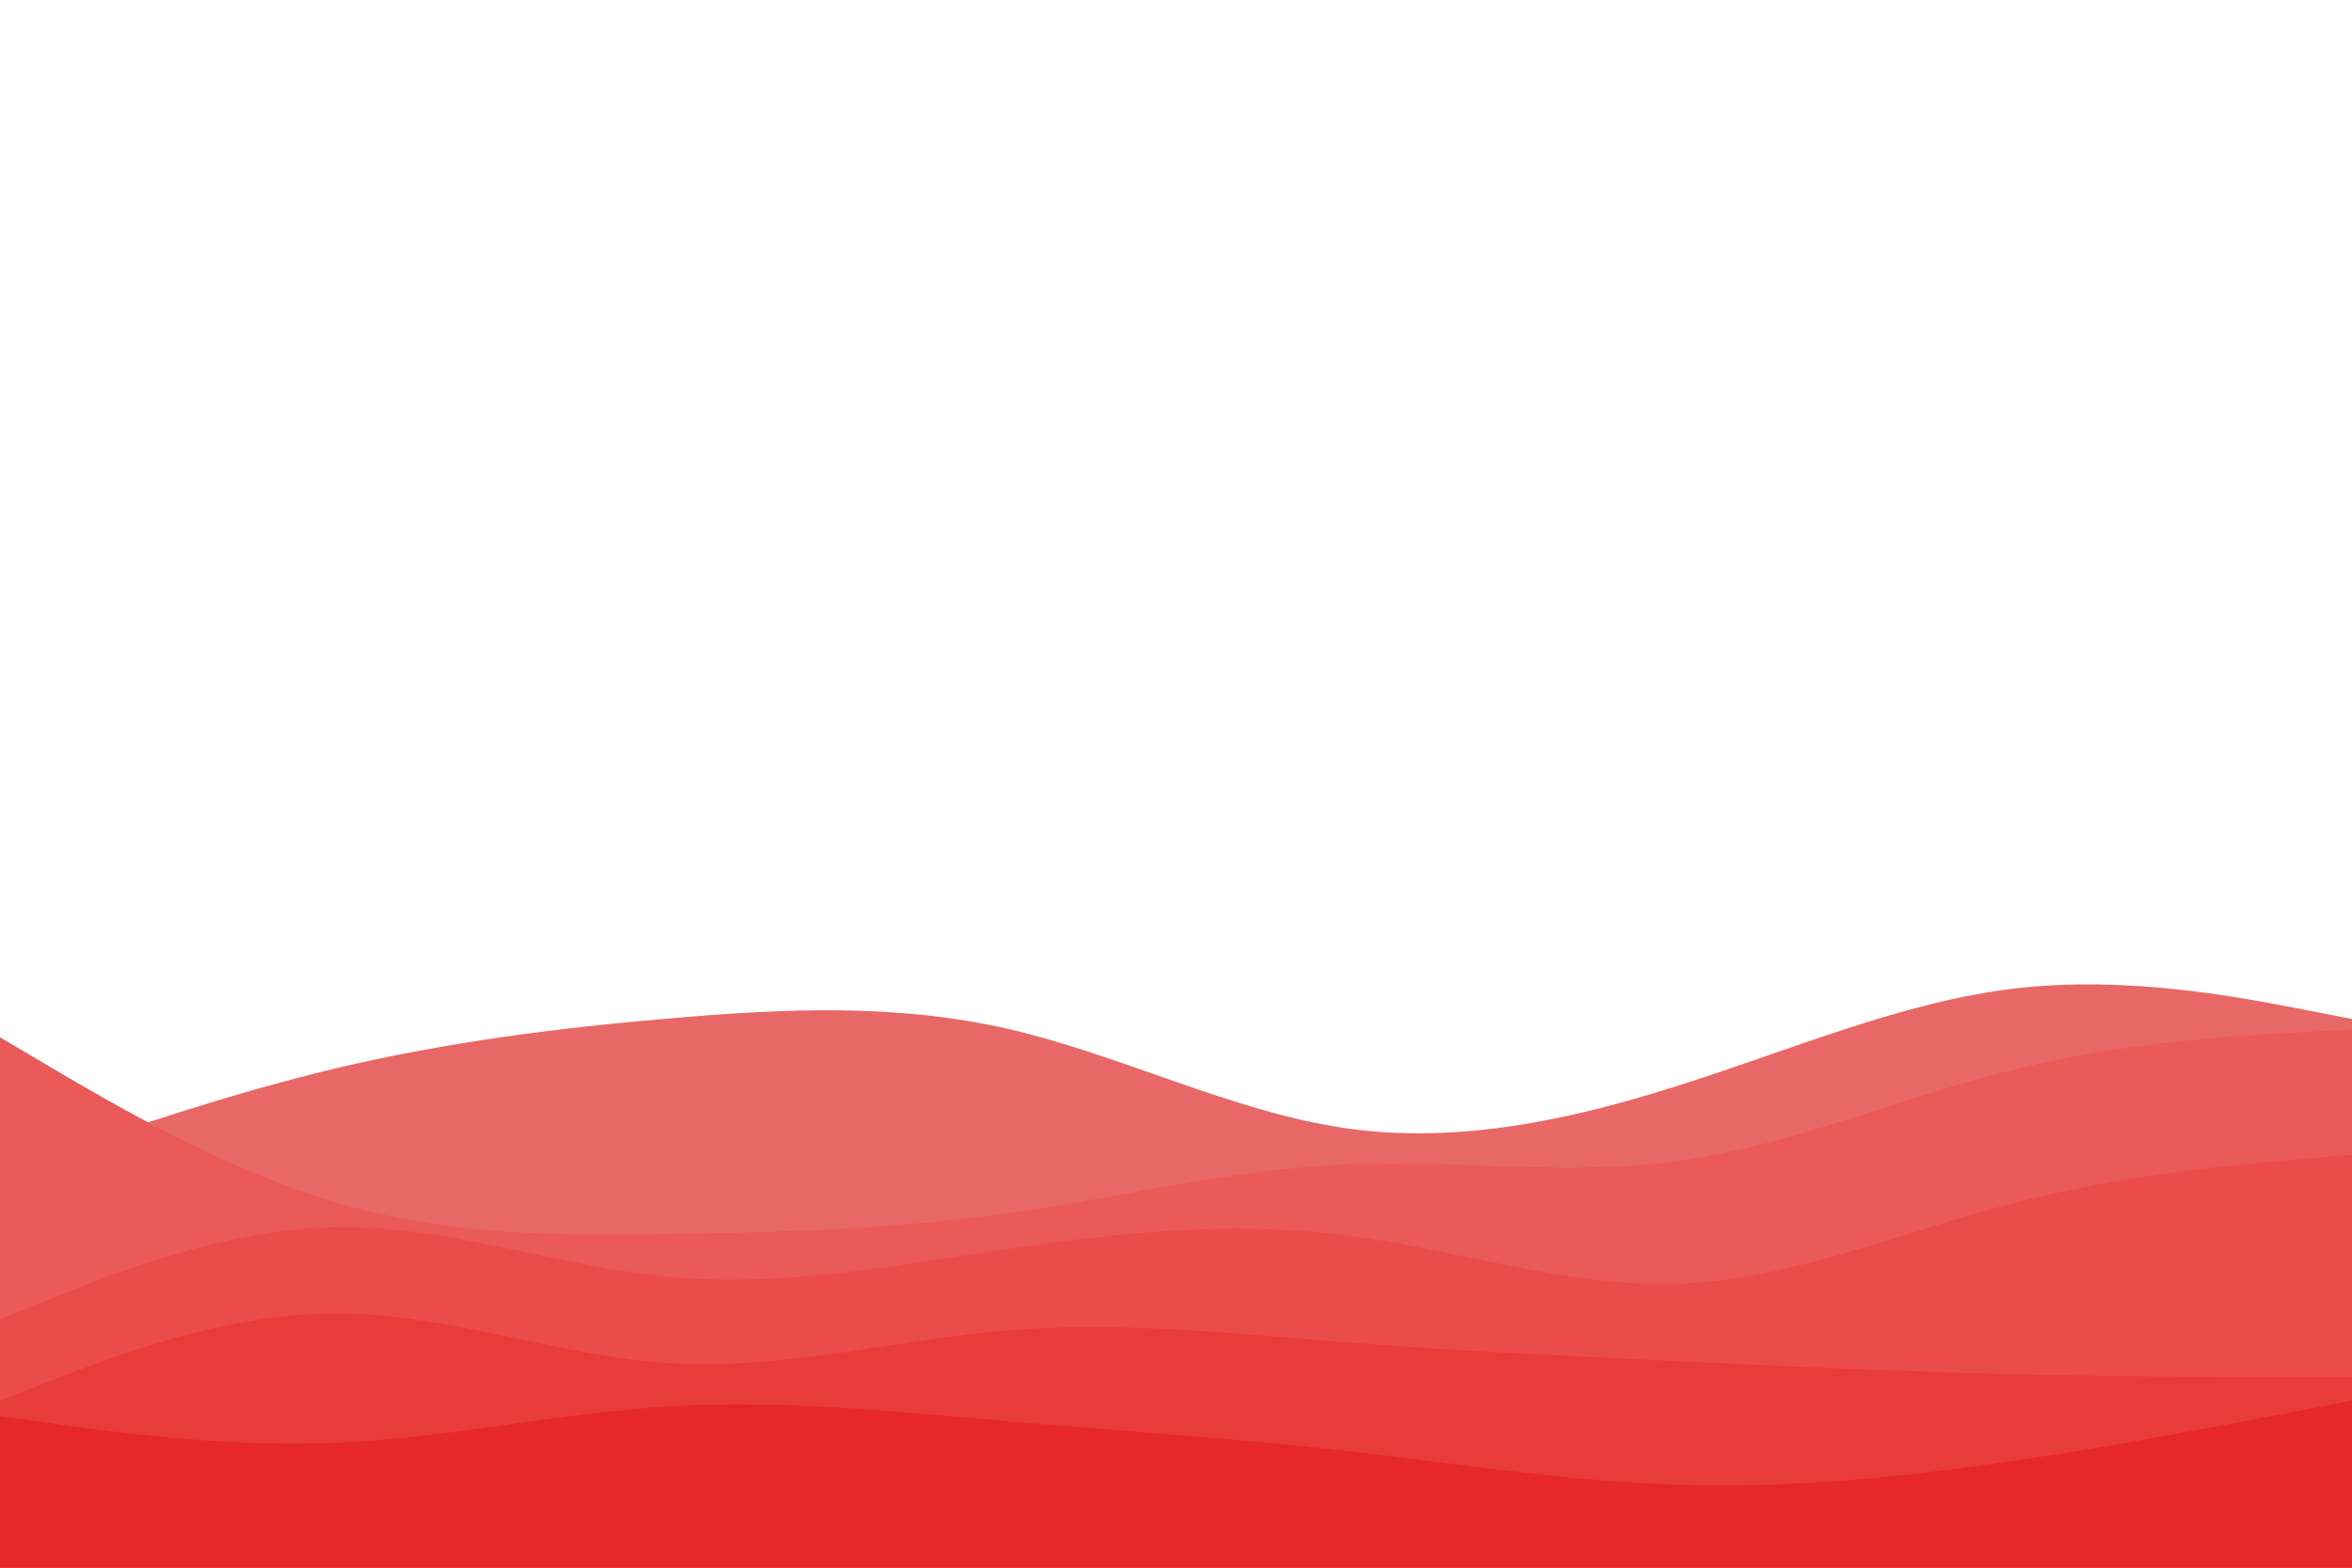 <svg id="visual" viewBox="0 0 900 600" width="900" height="600" xmlns="http://www.w3.org/2000/svg" xmlns:xlink="http://www.w3.org/1999/xlink" version="1.1"><path d="M0 449L21.5 441.5C43 434 86 419 128.8 408.8C171.7 398.7 214.3 393.3 257.2 389.7C300 386 343 384 385.8 393.8C428.7 403.7 471.3 425.3 514.2 431.7C557 438 600 429 642.8 415.3C685.7 401.7 728.3 383.3 771.2 378.3C814 373.3 857 381.7 878.5 385.8L900 390L900 601L878.5 601C857 601 814 601 771.2 601C728.3 601 685.7 601 642.8 601C600 601 557 601 514.2 601C471.3 601 428.7 601 385.8 601C343 601 300 601 257.2 601C214.3 601 171.7 601 128.8 601C86 601 43 601 21.5 601L0 601Z" fill="#e86868"></path><path d="M0 397L21.5 409.7C43 422.3 86 447.7 128.8 460.3C171.7 473 214.3 473 257.2 472.3C300 471.7 343 470.3 385.8 464.3C428.7 458.3 471.3 447.7 514.2 445.7C557 443.7 600 450.3 642.8 444.3C685.7 438.3 728.3 419.7 771.2 409.2C814 398.7 857 396.3 878.5 395.2L900 394L900 601L878.5 601C857 601 814 601 771.2 601C728.3 601 685.7 601 642.8 601C600 601 557 601 514.2 601C471.3 601 428.7 601 385.8 601C343 601 300 601 257.2 601C214.3 601 171.7 601 128.8 601C86 601 43 601 21.5 601L0 601Z" fill="#e95a59"></path><path d="M0 505L21.5 496.3C43 487.7 86 470.3 128.8 469.7C171.7 469 214.3 485 257.2 488.8C300 492.7 343 484.3 385.8 478C428.7 471.7 471.3 467.3 514.2 472.7C557 478 600 493 642.8 491.3C685.7 489.7 728.3 471.3 771.2 460.3C814 449.3 857 445.7 878.5 443.8L900 442L900 601L878.5 601C857 601 814 601 771.2 601C728.3 601 685.7 601 642.8 601C600 601 557 601 514.2 601C471.3 601 428.7 601 385.8 601C343 601 300 601 257.2 601C214.3 601 171.7 601 128.8 601C86 601 43 601 21.5 601L0 601Z" fill="#e94c4a"></path><path d="M0 536L21.5 527.7C43 519.3 86 502.7 128.8 502.7C171.7 502.7 214.3 519.3 257.2 521.8C300 524.3 343 512.7 385.8 509.2C428.7 505.7 471.3 510.3 514.2 513.7C557 517 600 519 642.8 521C685.7 523 728.3 525 771.2 526C814 527 857 527 878.5 527L900 527L900 601L878.5 601C857 601 814 601 771.2 601C728.3 601 685.7 601 642.8 601C600 601 557 601 514.2 601C471.3 601 428.7 601 385.8 601C343 601 300 601 257.2 601C214.3 601 171.7 601 128.8 601C86 601 43 601 21.5 601L0 601Z" fill="#e83c3a"></path><path d="M0 542L21.5 545C43 548 86 554 128.8 552.2C171.7 550.3 214.3 540.7 257.2 538.2C300 535.7 343 540.3 385.8 544C428.7 547.7 471.3 550.3 514.2 555.2C557 560 600 567 642.8 568.3C685.7 569.7 728.3 565.3 771.2 559C814 552.7 857 544.3 878.5 540.2L900 536L900 601L878.5 601C857 601 814 601 771.2 601C728.3 601 685.7 601 642.8 601C600 601 557 601 514.2 601C471.3 601 428.7 601 385.8 601C343 601 300 601 257.2 601C214.3 601 171.7 601 128.8 601C86 601 43 601 21.5 601L0 601Z" fill="#e62828"></path></svg>